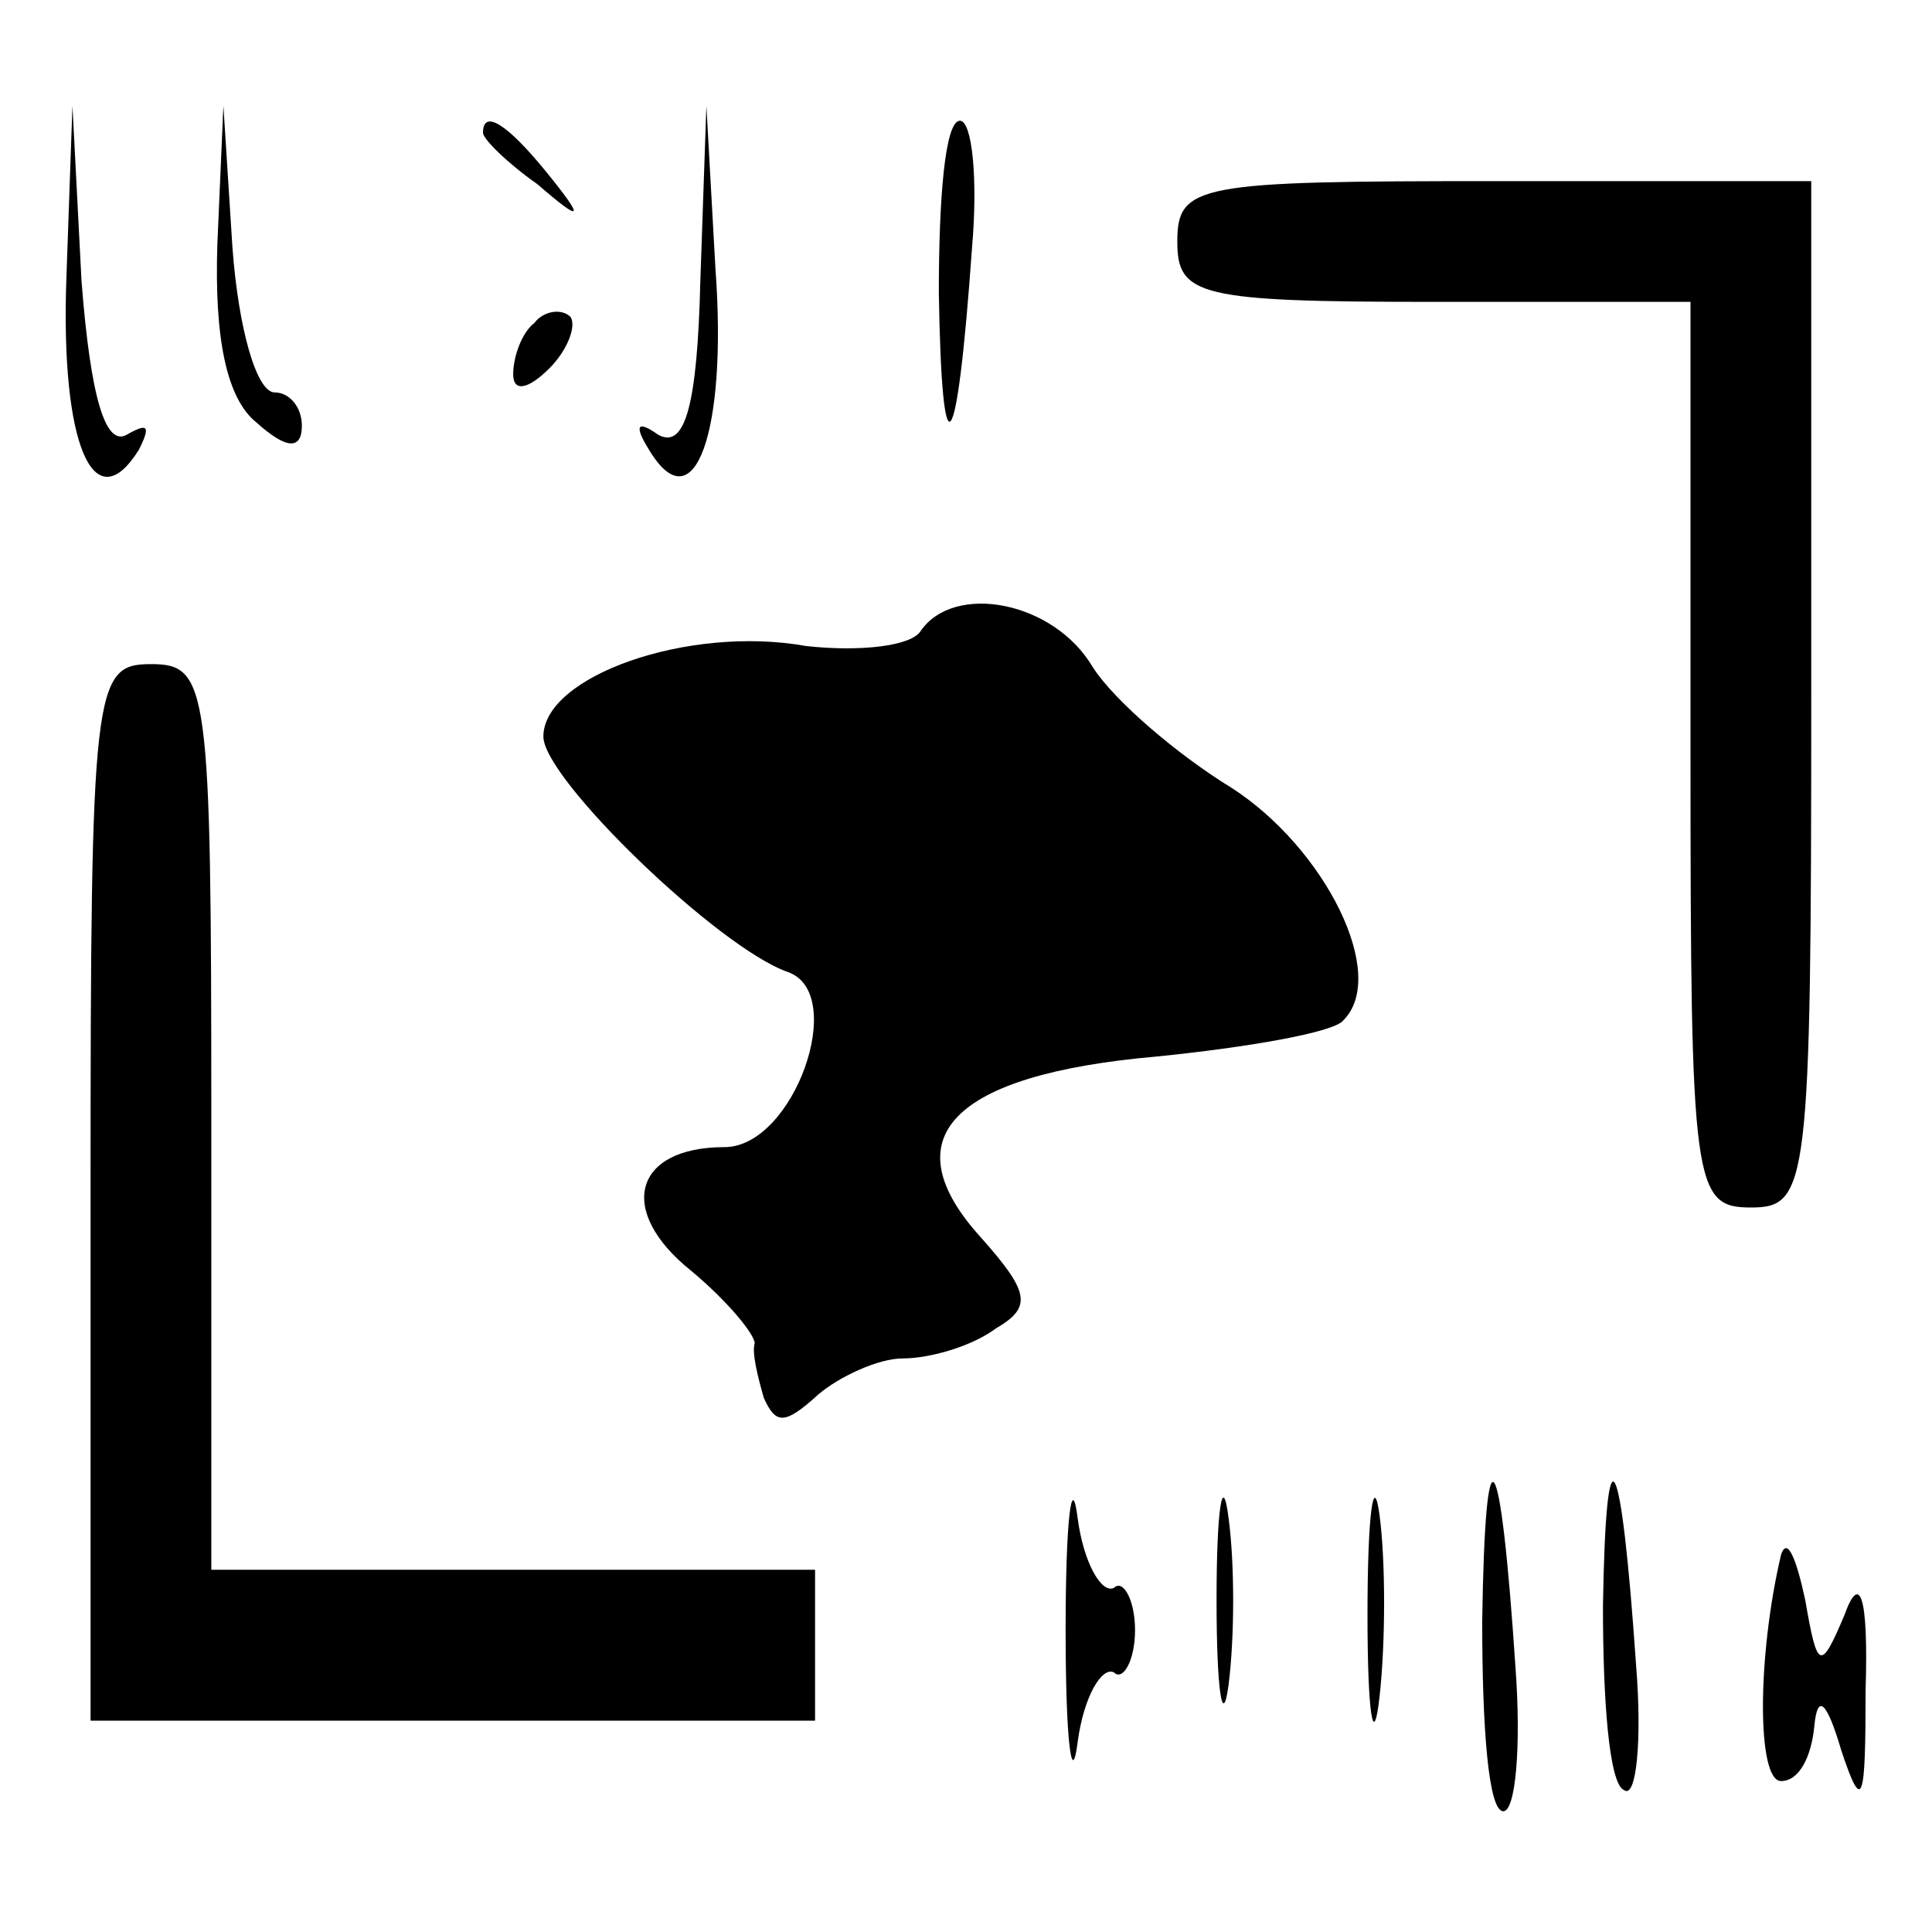 <?xml version="1.0" standalone="no"?>
<!DOCTYPE svg PUBLIC "-//W3C//DTD SVG 20010904//EN"
 "http://www.w3.org/TR/2001/REC-SVG-20010904/DTD/svg10.dtd">
<svg version="1.0" xmlns="http://www.w3.org/2000/svg"
 width="64pt" height="64pt" viewBox="0 0 64 64"
 preserveAspectRatio="xMidYMid meet">

<g transform="translate(0,64) scale(0.1,-0.1)"
fill="#000000" stroke="none">
<path d="M22 548 c-2 -55 9 -81 24 -57 4 8 3 9 -4 5 -7 -4 -12 12 -15 51 l-3
58 -2 -57z"/>
<path d="M72 559 c-1 -31 3 -51 13 -59 10 -9 15 -9 15 -1 0 6 -4 11 -9 11 -6
0 -12 21 -14 48 l-3 47 -2 -46z"/>
<path d="M160 596 c0 -2 8 -10 18 -17 15 -13 16 -12 3 4 -13 16 -21 21 -21 13z"/>
<path d="M232 547 c-1 -41 -5 -56 -14 -51 -7 5 -8 3 -3 -5 15 -25 26 6 22 60
l-3 54 -2 -58z"/>
<path d="M311 543 c1 -62 6 -56 11 15 2 23 0 42 -4 42 -5 0 -7 -26 -7 -57z"/>
<path d="M390 560 c0 -18 7 -20 85 -20 l85 0 0 -150 c0 -143 1 -150 20 -150
19 0 20 7 20 170 l0 170 -105 0 c-98 0 -105 -1 -105 -20z"/>
<path d="M177 533 c-4 -3 -7 -11 -7 -17 0 -6 5 -5 12 2 6 6 9 14 7 17 -3 3 -9
2 -12 -2z"/>
<path d="M305 431 c-3 -5 -20 -7 -38 -5 -39 7 -87 -10 -87 -30 0 -14 58 -70
81 -78 20 -7 2 -58 -21 -58 -30 0 -36 -21 -11 -41 12 -10 21 -21 21 -24 -1 -3
1 -11 3 -18 4 -9 7 -9 18 1 7 6 20 12 28 12 9 0 23 4 31 10 12 7 11 12 -5 30
-30 33 -10 54 58 60 30 3 59 8 62 12 15 15 -6 57 -37 77 -18 11 -39 29 -46 40
-13 22 -46 28 -57 12z"/>
<path d="M30 245 l0 -175 120 0 120 0 0 25 0 25 -100 0 -100 0 0 150 c0 143
-1 150 -20 150 -19 0 -20 -7 -20 -175z"/>
<path d="M353 100 c0 -36 2 -53 4 -37 2 15 8 25 12 23 3 -3 7 4 7 14 0 10 -4
17 -7 14 -4 -2 -10 8 -12 23 -2 16 -4 -1 -4 -37z"/>
<path d="M403 110 c0 -30 2 -43 4 -28 2 16 2 40 0 55 -2 16 -4 3 -4 -27z"/>
<path d="M453 105 c0 -33 2 -45 4 -27 2 18 2 45 0 60 -2 15 -4 0 -4 -33z"/>
<path d="M491 103 c0 -35 2 -63 7 -63 4 0 6 21 4 48 -5 75 -10 82 -11 15z"/>
<path d="M531 108 c0 -31 2 -59 7 -61 4 -3 6 16 4 41 -5 73 -10 82 -11 20z"/>
<path d="M590 125 c-8 -34 -8 -75 0 -75 6 0 10 8 11 18 1 11 4 9 9 -8 7 -21 8
-17 8 20 1 32 -2 39 -7 25 -8 -19 -9 -18 -13 5 -3 14 -6 21 -8 15z"/>
</g>
</svg>
